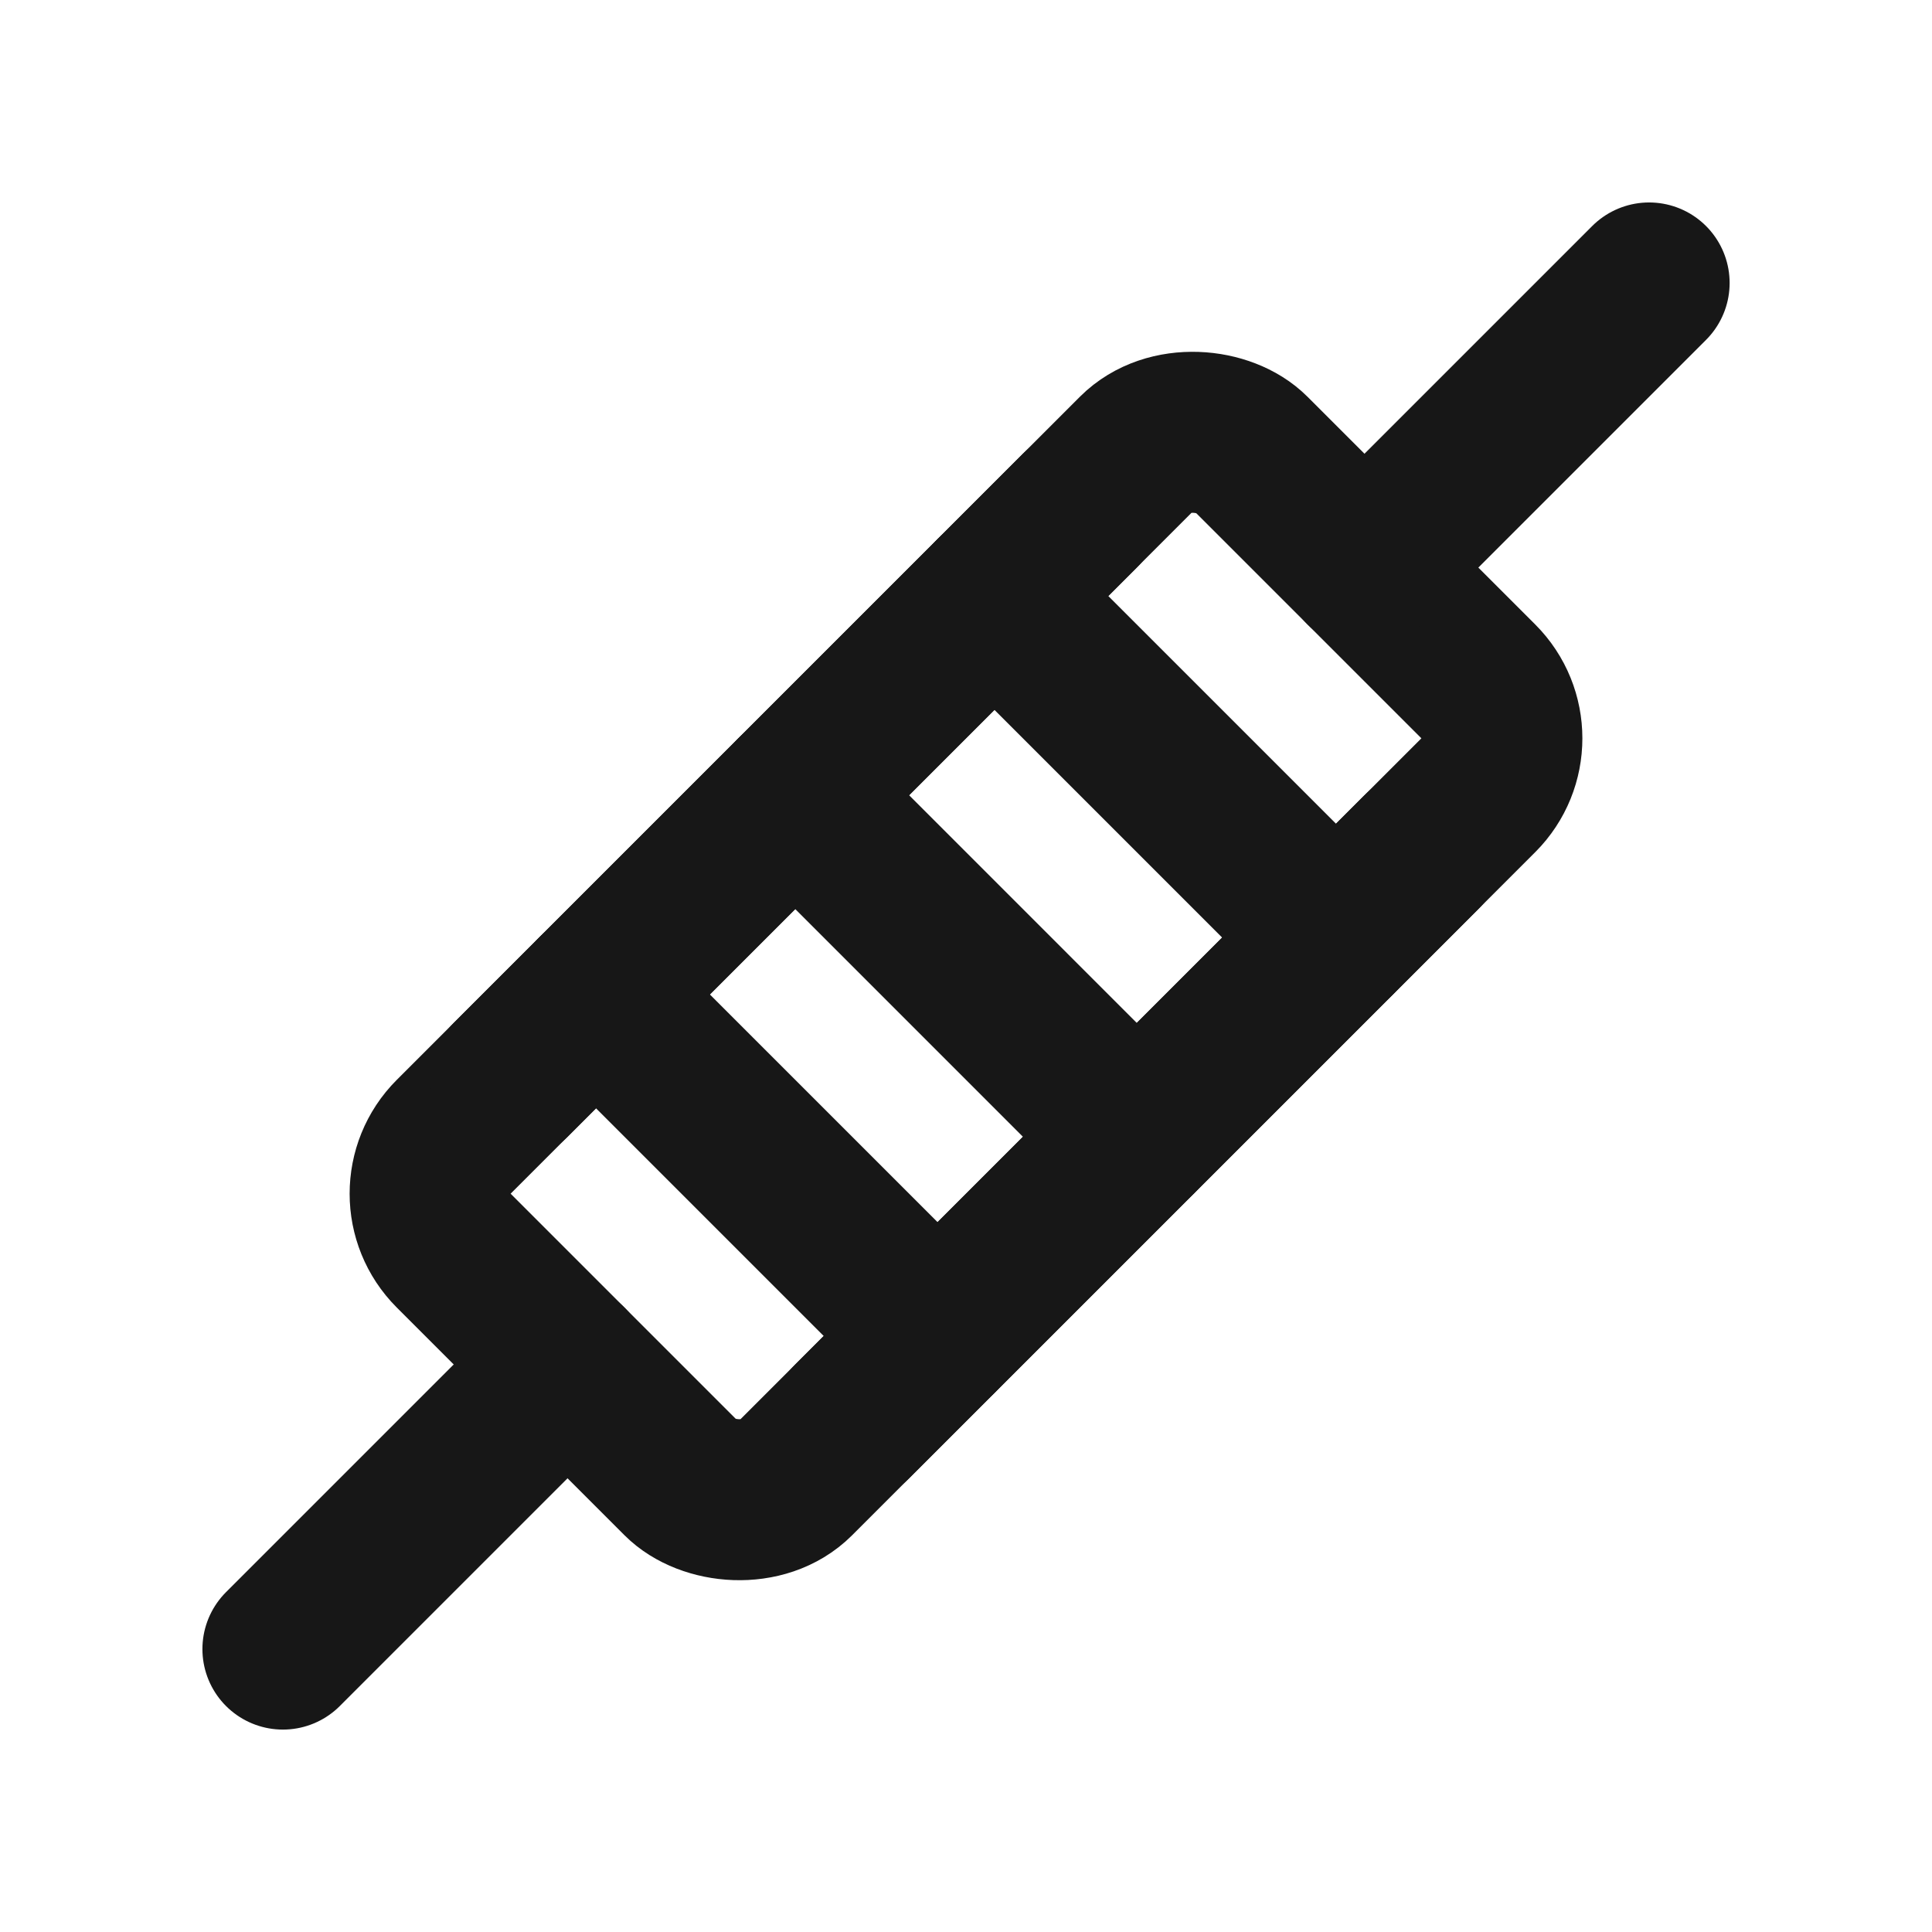 <?xml version="1.0" encoding="UTF-8"?><svg width="24" height="24" viewBox="0 0 48 48" fill="none" xmlns="http://www.w3.org/2000/svg"><rect x="9.858" y="29.657" width="28" height="12" rx="2" transform="rotate(-45 9.858 29.657)" fill="none" stroke="#171717" stroke-width="4" stroke-linejoin="round"/><path d="M7.029 40.971L14.1 33.9" stroke="#171717" stroke-width="4" stroke-linecap="round" stroke-linejoin="round"/><path d="M33.901 14.101L40.972 7.03" stroke="#171717" stroke-width="4" stroke-linecap="round" stroke-linejoin="round"/><path d="M14.808 24.707L23.293 33.192" stroke="#171717" stroke-width="4" stroke-linecap="round" stroke-linejoin="round"/><path d="M19.758 19.757L28.243 28.243" stroke="#171717" stroke-width="4" stroke-linecap="round" stroke-linejoin="round"/><path d="M24.707 14.808L33.192 23.293" stroke="#171717" stroke-width="4" stroke-linecap="round" stroke-linejoin="round"/><path d="M12.687 26.829L26.829 12.687" stroke="#171717" stroke-width="4" stroke-linecap="round" stroke-linejoin="round"/><path d="M21.172 35.314L35.314 21.172" stroke="#171717" stroke-width="4" stroke-linecap="round" stroke-linejoin="round"/></svg>